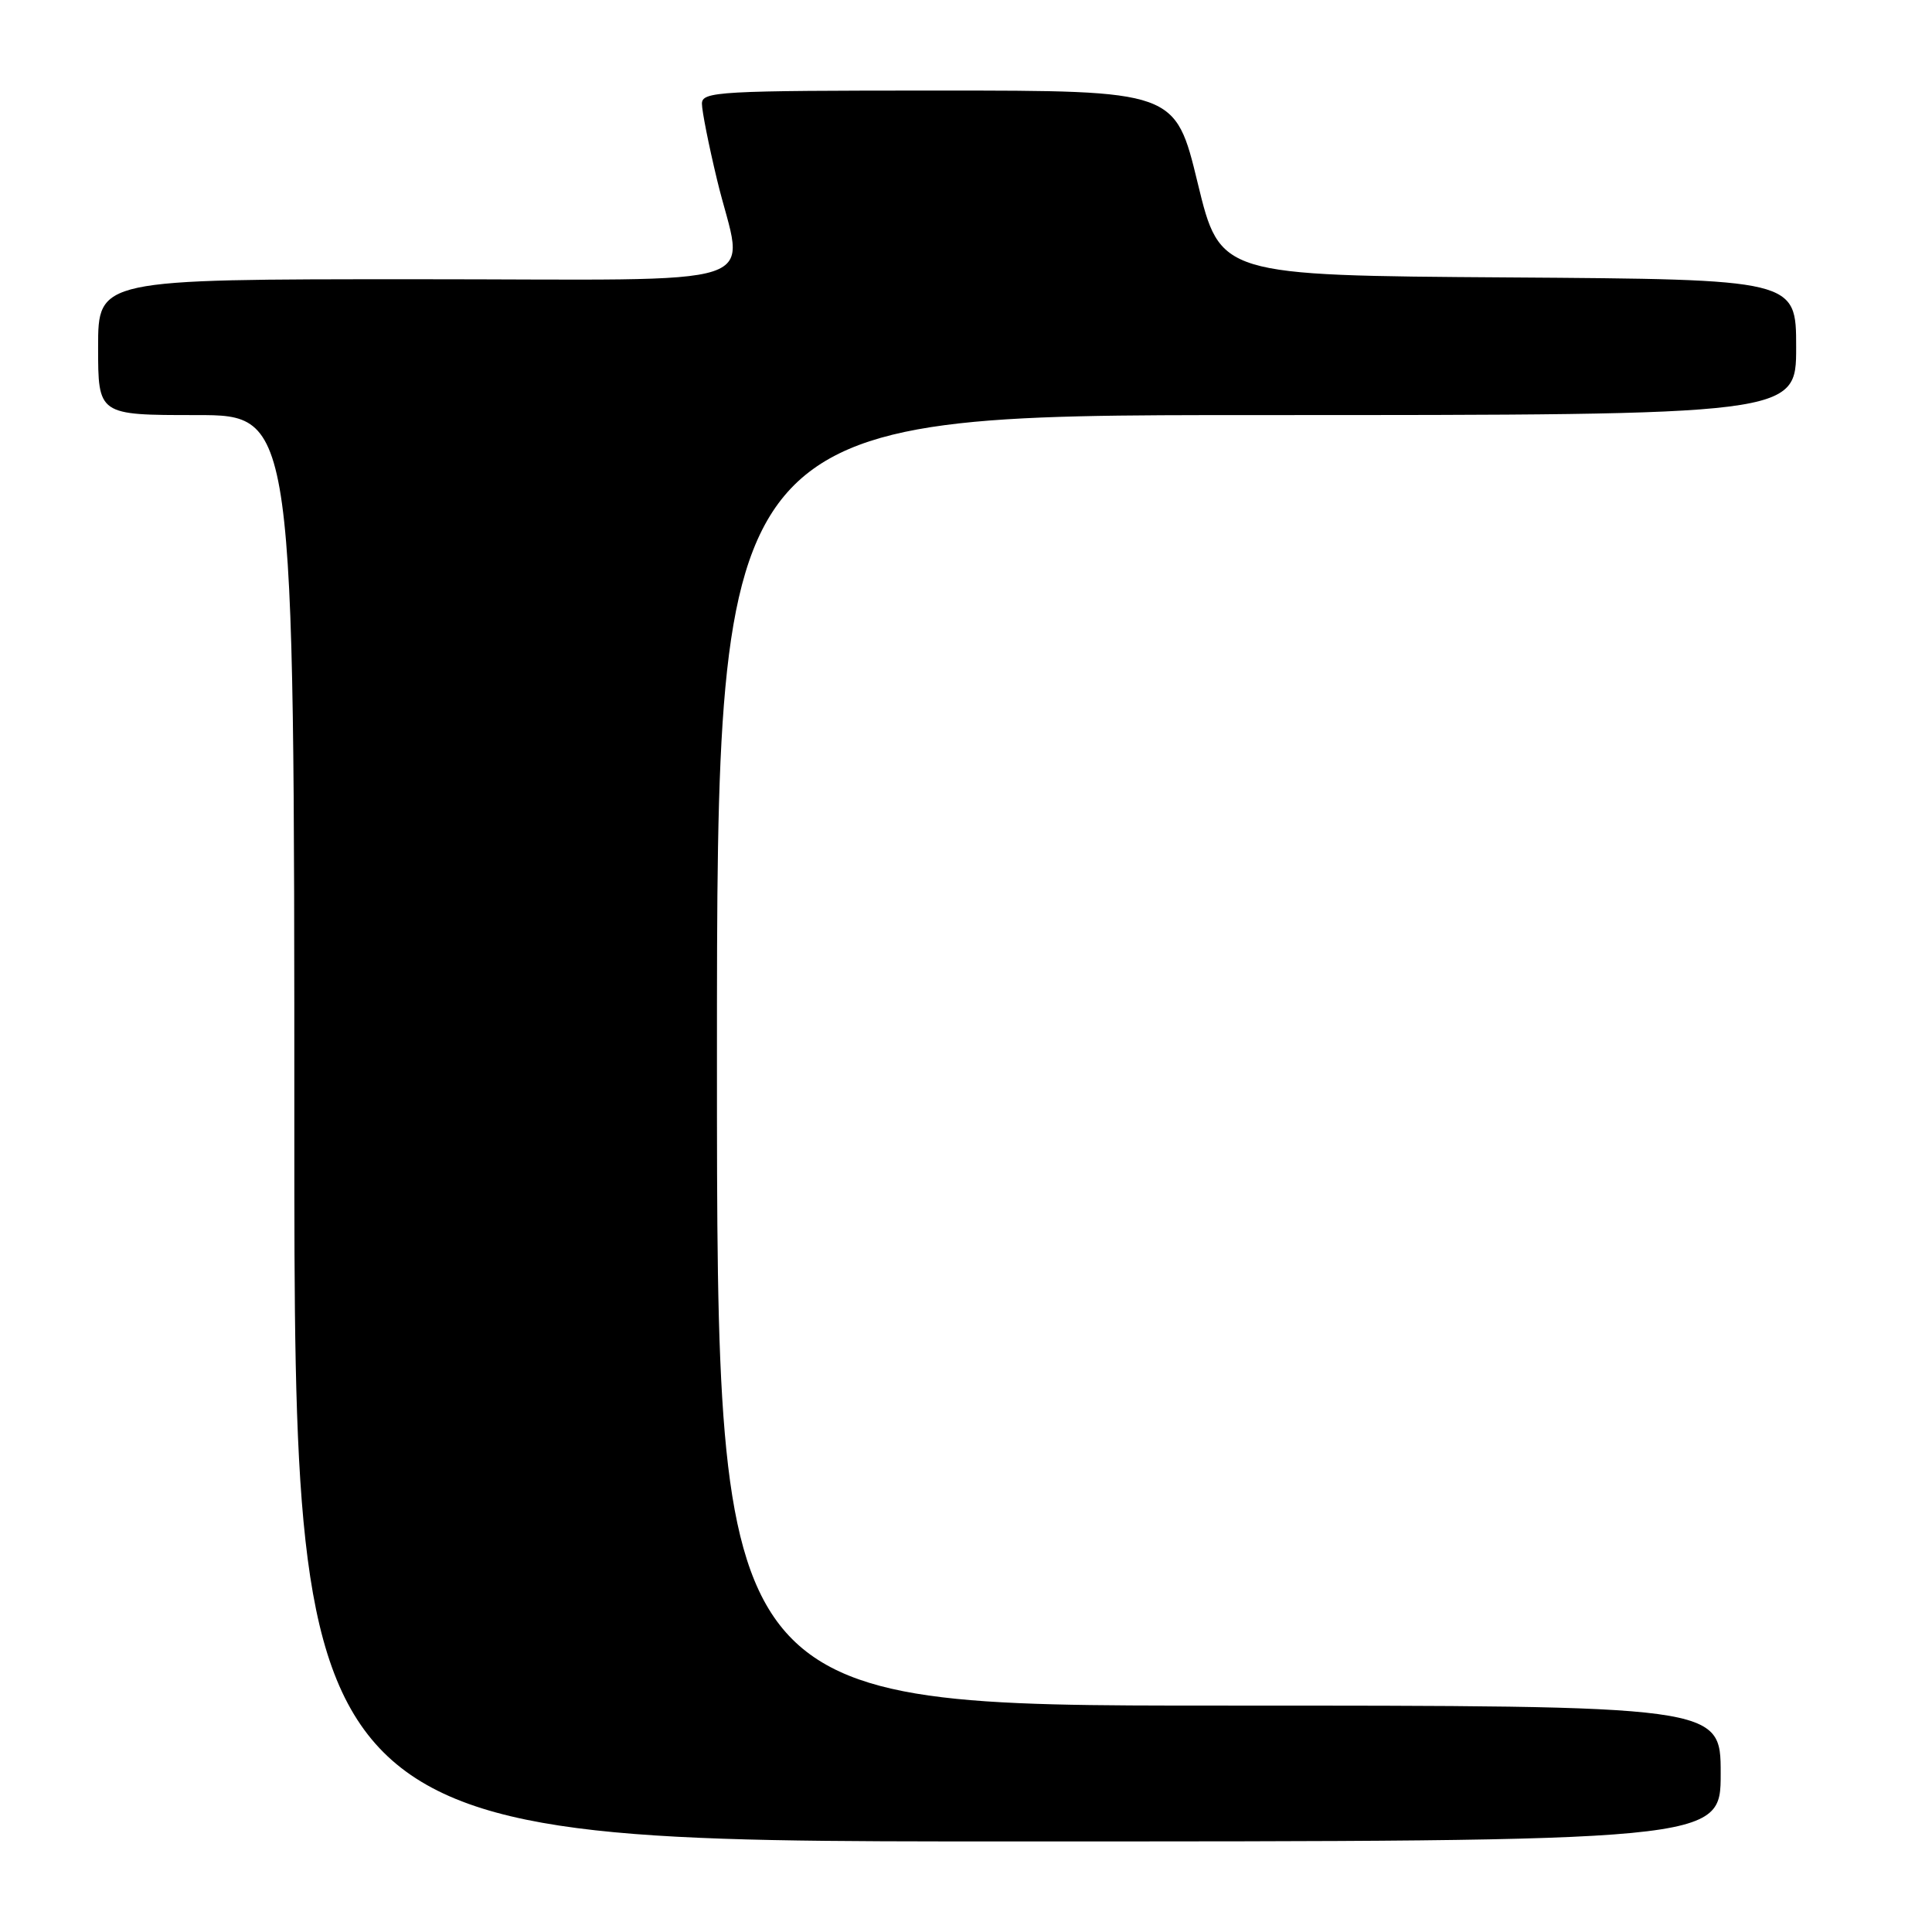 <?xml version="1.0" encoding="UTF-8" standalone="no"?>
<!DOCTYPE svg PUBLIC "-//W3C//DTD SVG 1.1//EN" "http://www.w3.org/Graphics/SVG/1.1/DTD/svg11.dtd" >
<svg xmlns="http://www.w3.org/2000/svg" xmlns:xlink="http://www.w3.org/1999/xlink" version="1.1" viewBox="0 0 256 256">
 <g >
 <path fill="currentColor"
d=" M 228.00 235.00 C 228.00 226.00 228.00 226.00 161.50 226.00 C 95.00 226.00 95.00 226.00 95.00 140.50 C 95.00 55.00 95.00 55.00 166.50 55.00 C 238.00 55.00 238.00 55.00 238.00 46.01 C 238.00 37.02 238.00 37.02 199.84 36.76 C 161.67 36.50 161.67 36.50 158.70 24.25 C 155.73 12.00 155.73 12.00 124.36 12.00 C 95.16 12.00 93.00 12.12 93.01 13.75 C 93.01 14.71 93.91 19.24 95.01 23.81 C 98.55 38.60 103.40 37.00 55.00 37.00 C 13.00 37.00 13.00 37.00 13.00 46.00 C 13.00 55.00 13.00 55.00 26.00 55.00 C 39.00 55.00 39.00 55.00 39.00 149.50 C 39.00 244.00 39.00 244.00 133.50 244.00 C 228.00 244.00 228.00 244.00 228.00 235.00 Z "/>
</g>
</svg>